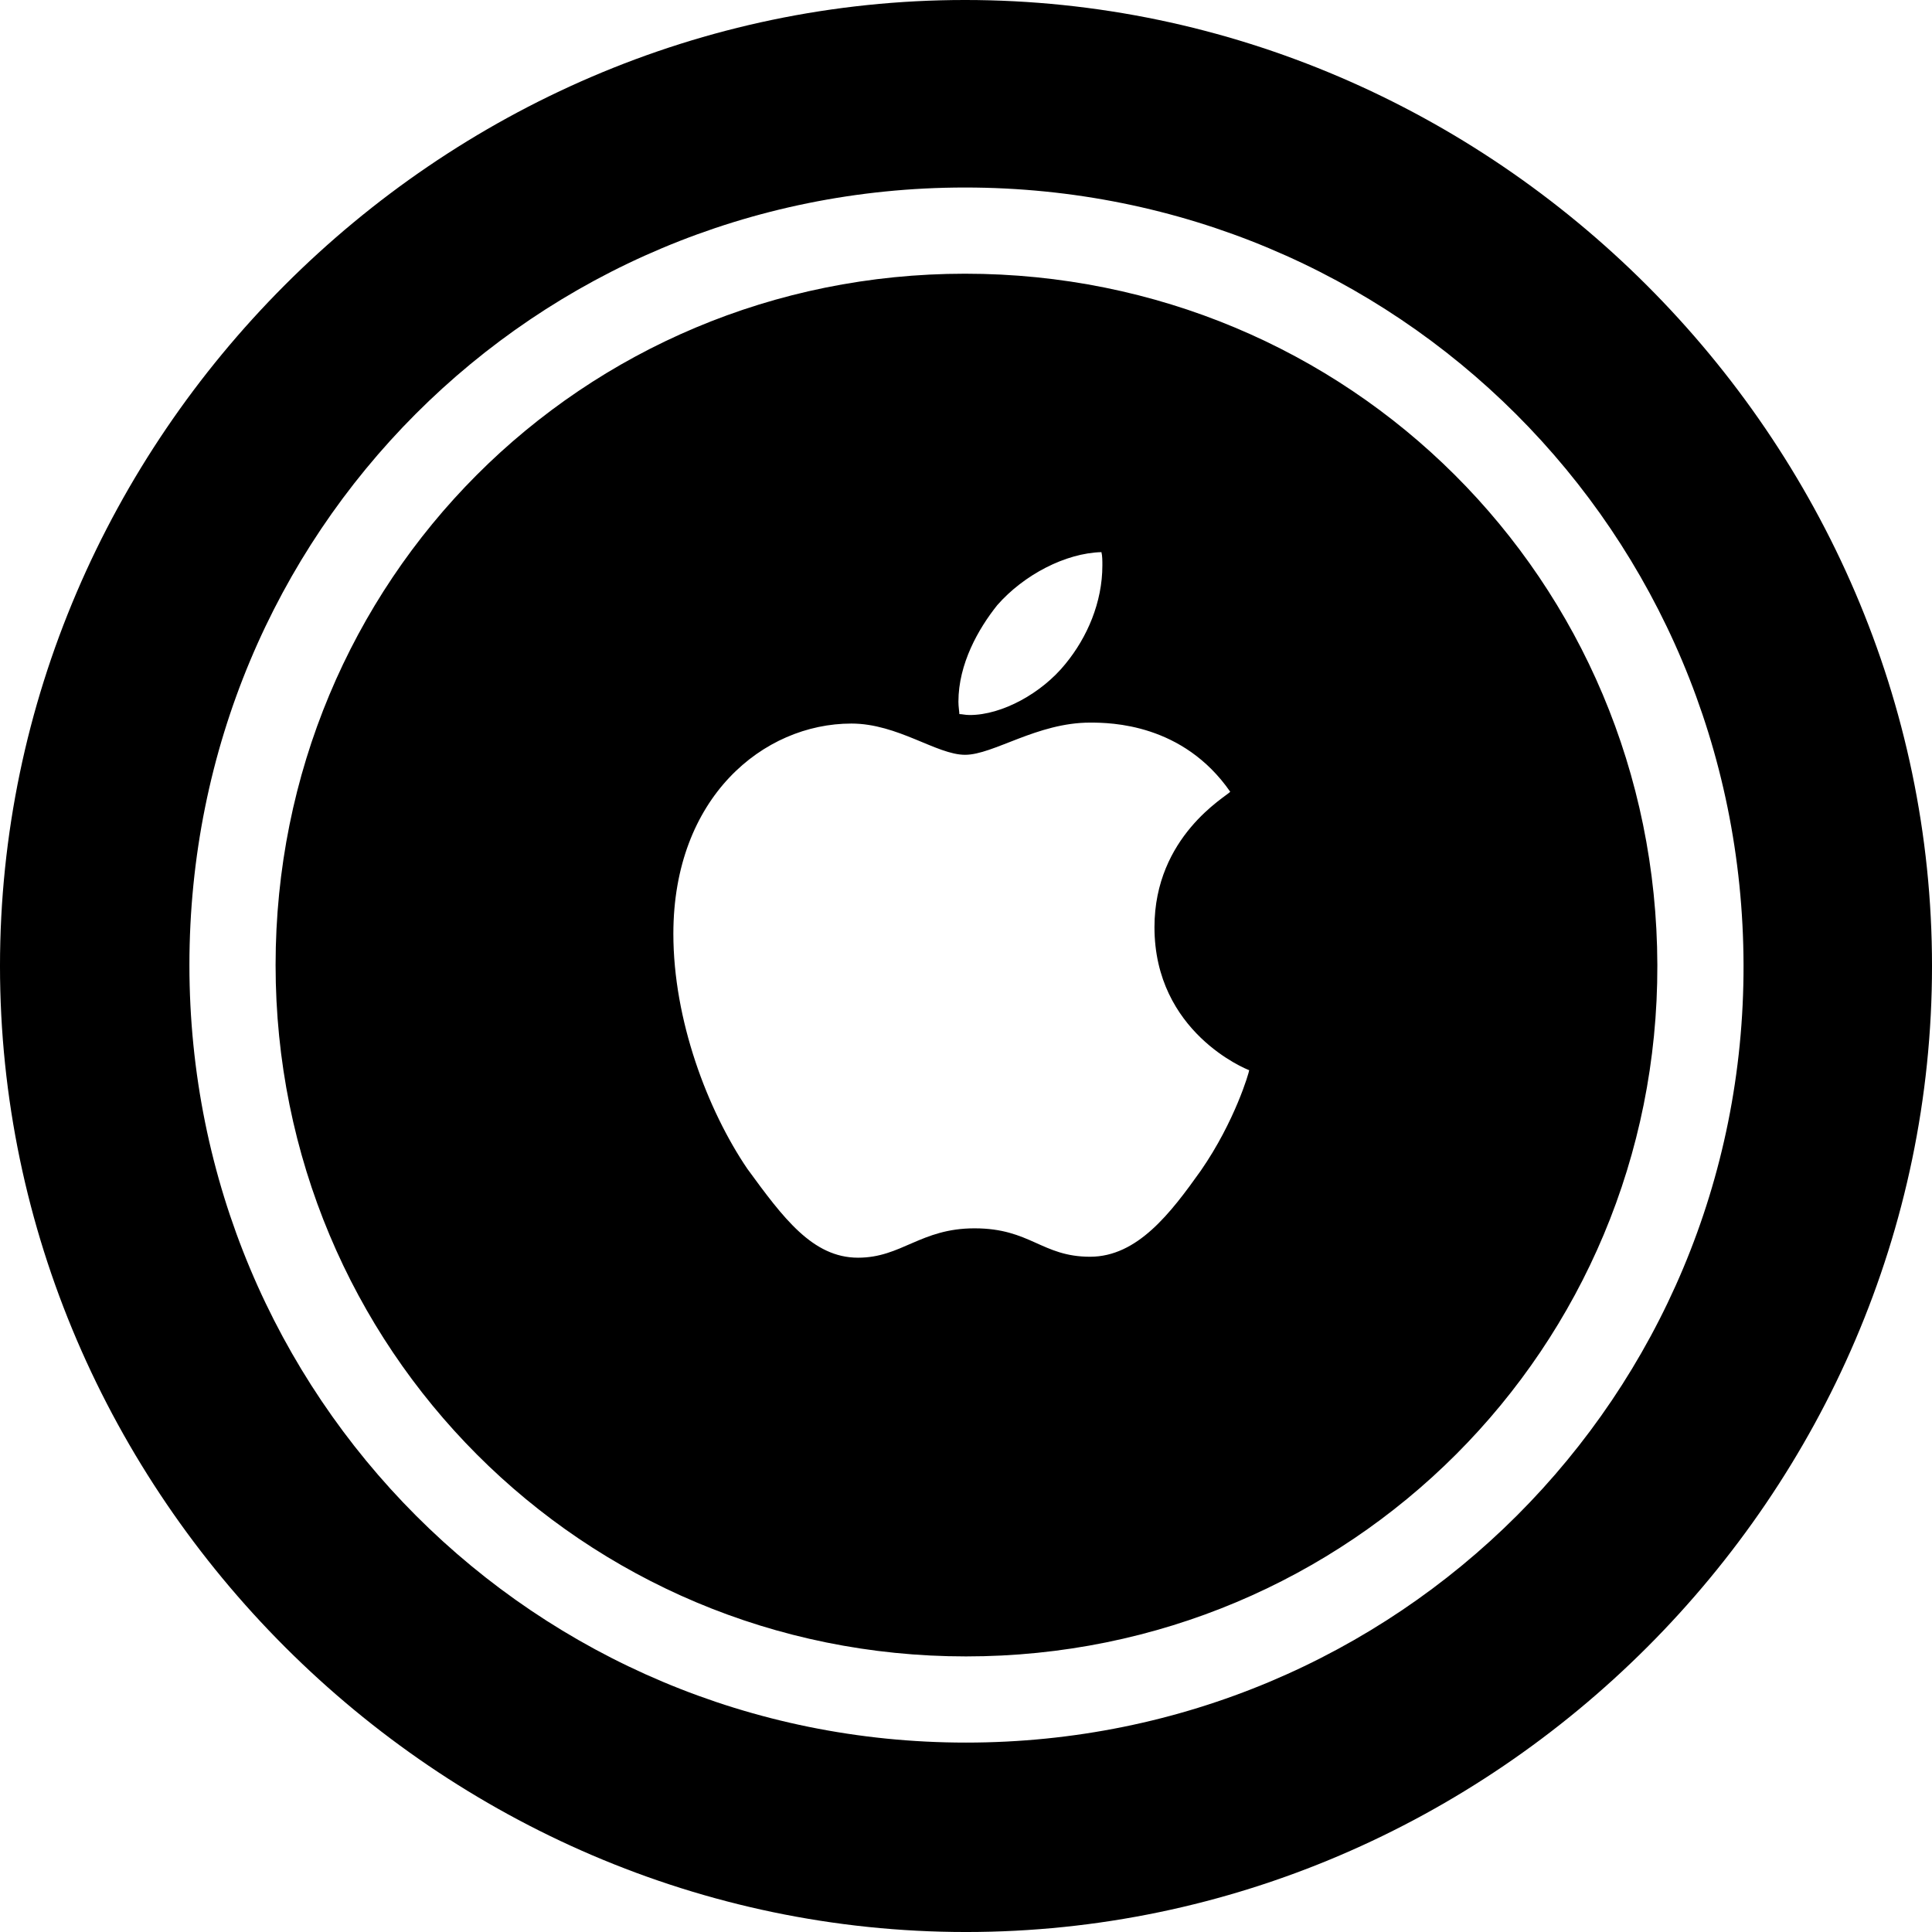 <?xml version="1.0" encoding="UTF-8" standalone="no"?>
<svg xmlns="http://www.w3.org/2000/svg"
     width="996.094" height="996.094"
     viewBox="0 0 996.094 996.094"
     fill="currentColor">
  <path d="M498.048 996.098C770.508 996.098 996.098 770.508 996.098 498.048C996.098 226.078 770.018 -0.002 497.558 -0.002C225.588 -0.002 -0.002 226.078 -0.002 498.048C-0.002 770.508 226.078 996.098 498.048 996.098ZM498.048 898.438C275.878 898.438 97.658 720.218 97.658 497.558C97.658 274.418 275.388 96.678 497.558 96.678C720.218 96.678 898.438 274.418 898.928 497.558C899.418 719.728 720.708 898.438 498.048 898.438ZM498.048 854.008C696.288 854.008 854.978 694.828 854.488 497.558C854.008 298.828 695.308 141.118 497.558 141.118C299.808 141.118 142.088 299.318 142.088 497.558C142.088 695.308 300.298 854.008 498.048 854.008ZM549.318 342.288C537.108 357.418 516.598 368.648 499.998 368.648C497.558 368.648 496.098 368.168 494.628 368.168C494.628 367.188 494.138 364.258 494.138 361.818C494.138 342.288 504.398 324.218 514.158 312.008C527.828 296.388 549.318 285.158 567.868 284.668C568.358 286.618 568.358 289.058 568.358 291.508C568.358 310.548 560.548 328.618 549.318 342.288ZM502.438 633.298C474.608 633.298 464.848 648.438 442.388 648.438C418.948 648.438 403.808 627.928 385.258 602.538C364.748 572.268 347.168 525.878 347.168 481.448C347.168 411.138 393.558 373.048 438.968 373.048C462.888 373.048 482.908 389.158 497.558 389.158C512.208 389.158 534.668 372.558 562.008 372.558C572.758 372.558 609.868 373.048 634.278 408.208C632.328 410.648 595.218 431.148 595.218 478.028C595.218 532.228 642.578 551.268 644.048 551.758C644.048 552.738 636.718 578.128 619.138 603.518C603.518 625.488 586.428 647.948 562.008 647.948C537.108 647.948 531.248 633.298 502.438 633.298Z"/>
</svg>
